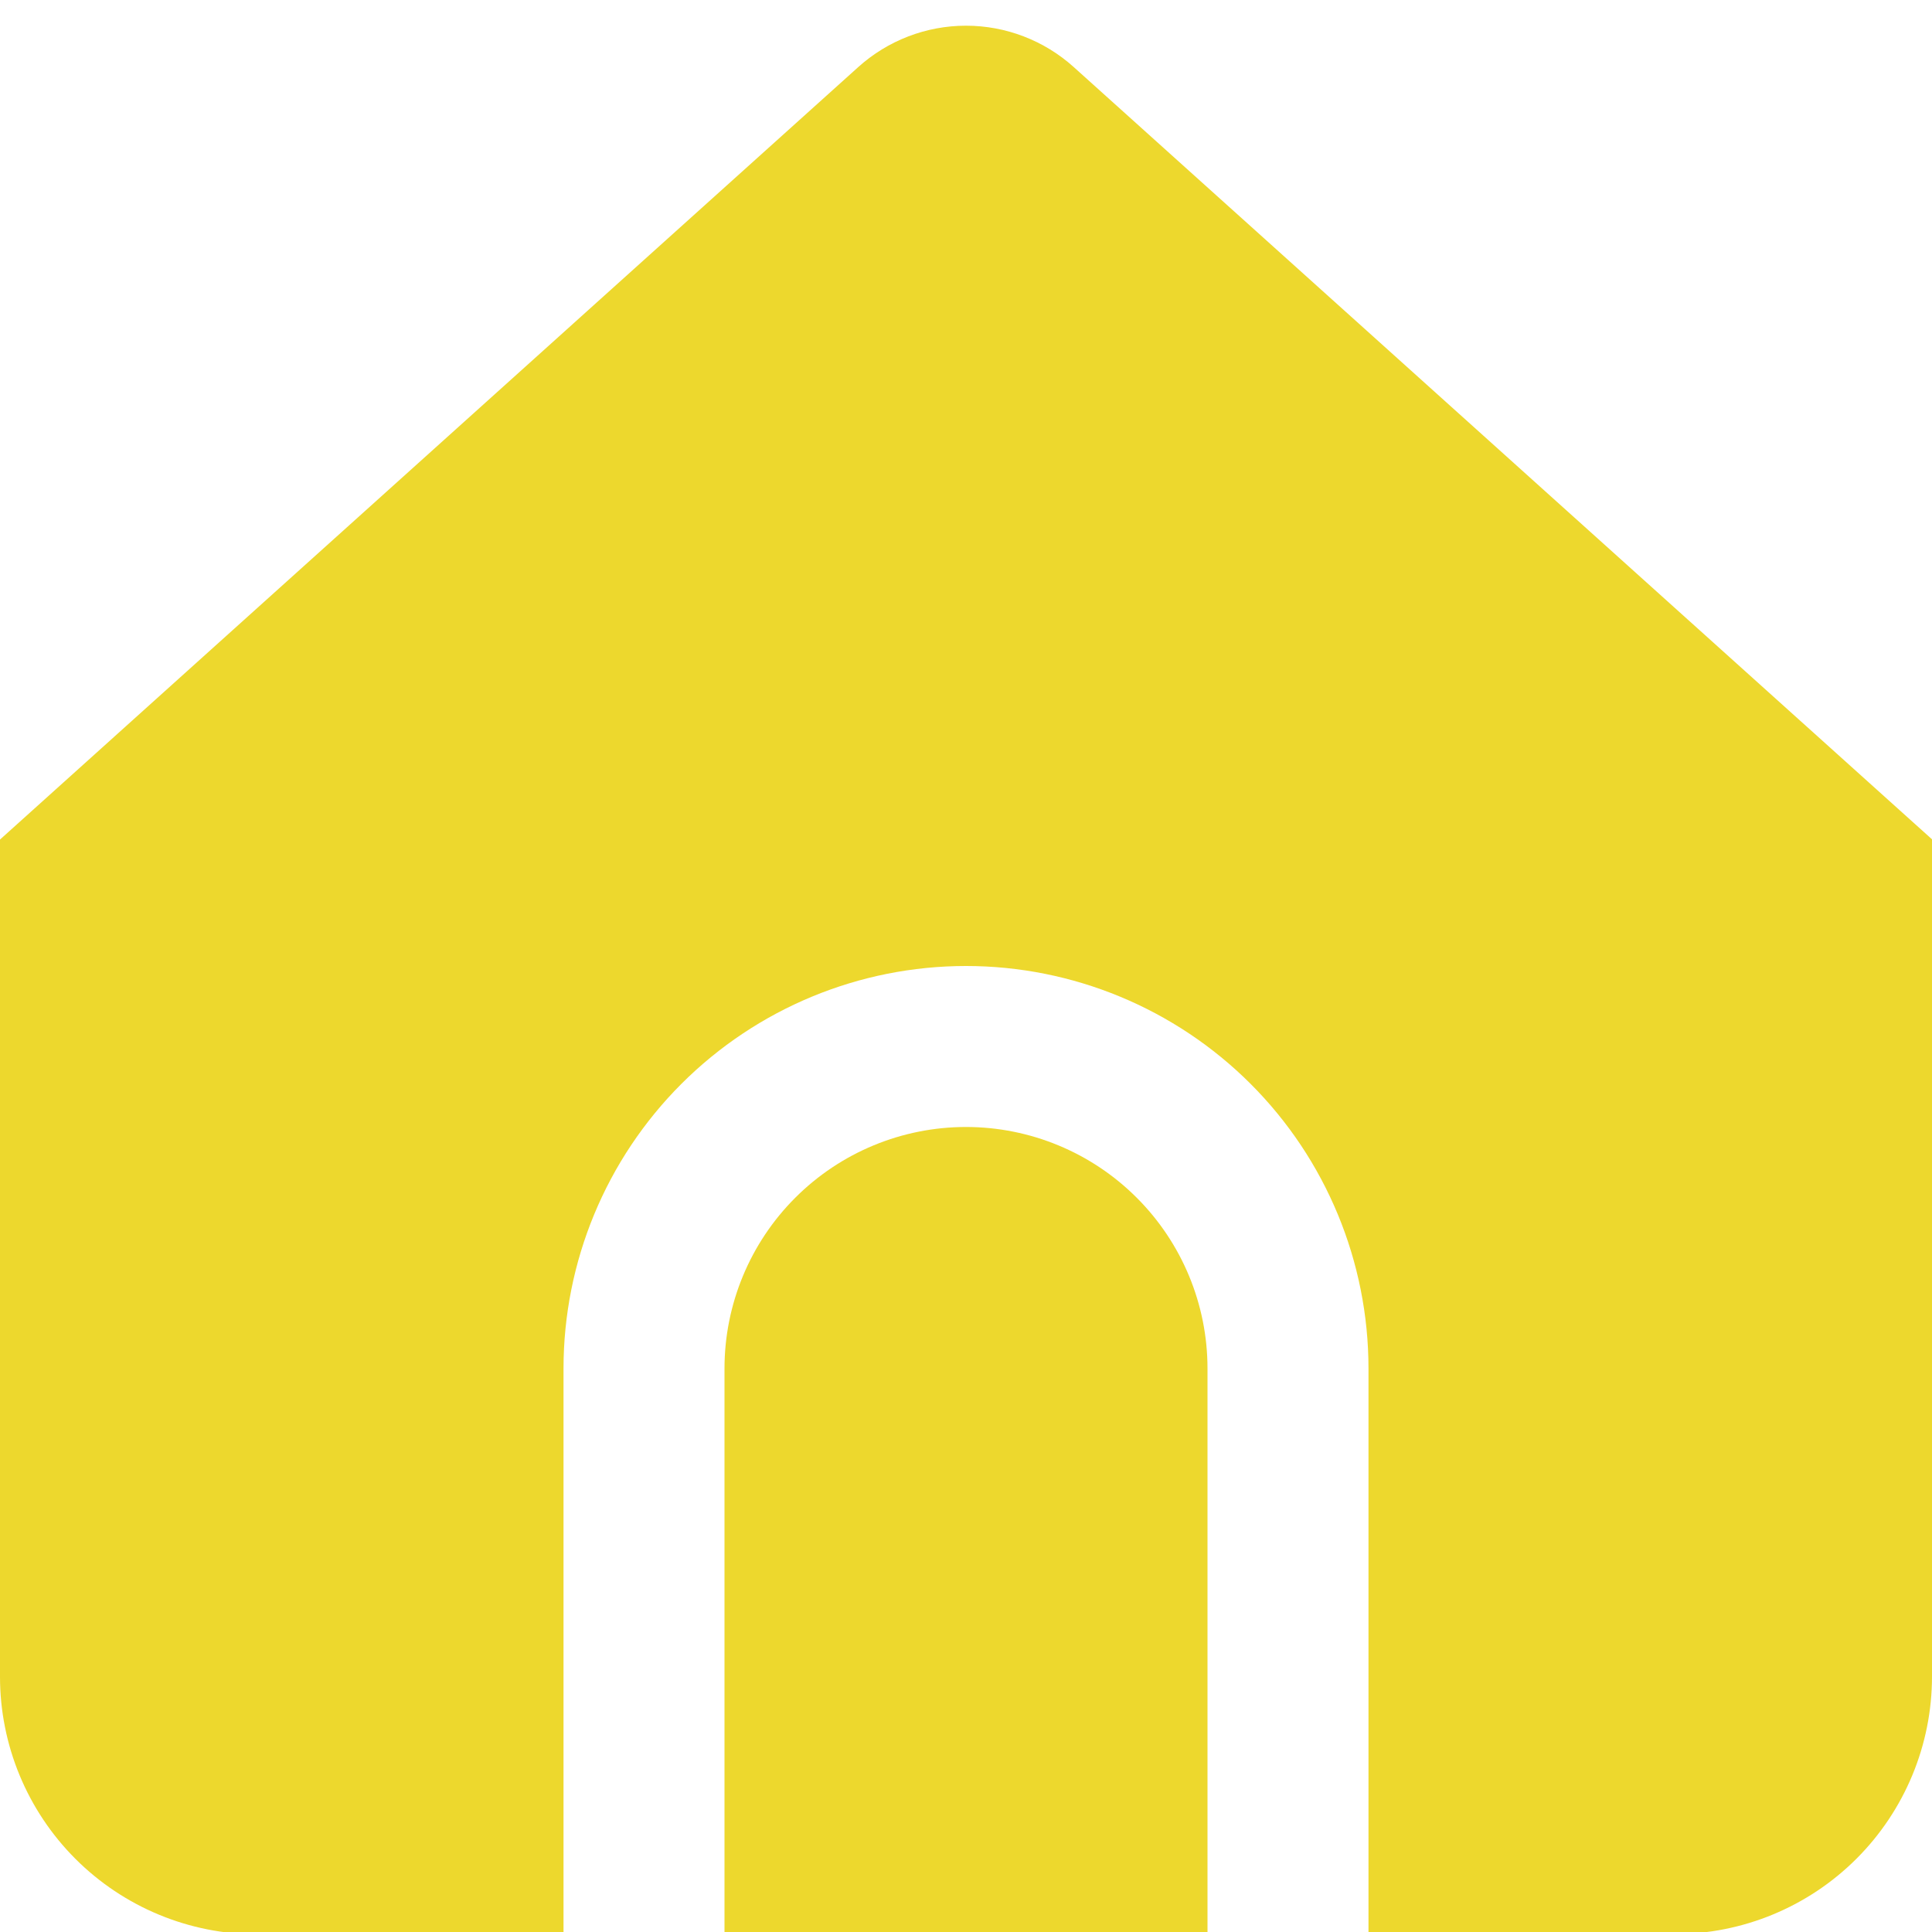 <svg width="40" height="40" viewBox="0 0 40 40" fill="none" xmlns="http://www.w3.org/2000/svg">
<g clip-path="url(#clip0_805_40)">
<path d="M20 23.333C18.674 23.333 17.402 23.86 16.465 24.798C15.527 25.735 15 27.007 15 28.333V40.043H25V28.333C25 27.007 24.473 25.735 23.535 24.798C22.598 23.86 21.326 23.333 20 23.333Z" fill="#EDD82D"/>
<path d="M22.23 1.388C21.618 0.837 20.823 0.532 20 0.532C19.177 0.532 18.382 0.837 17.77 1.388L0 17.382V34.715C0 36.129 0.562 37.486 1.562 38.486C2.562 39.486 3.919 40.048 5.333 40.048H11.667V28.333C11.667 26.123 12.545 24.003 14.107 22.441C15.67 20.878 17.79 20 20 20C22.21 20 24.33 20.878 25.893 22.441C27.455 24.003 28.333 26.123 28.333 28.333V40.043H34.667C36.081 40.043 37.438 39.481 38.438 38.481C39.438 37.481 40 36.124 40 34.71V17.377L22.23 1.388Z" fill="#EDD82D"/>
</g>
<defs>
<clipPath id="clip0_805_40">
<rect width="40" height="40" fill="white"/>
</clipPath>
</defs>
</svg>
